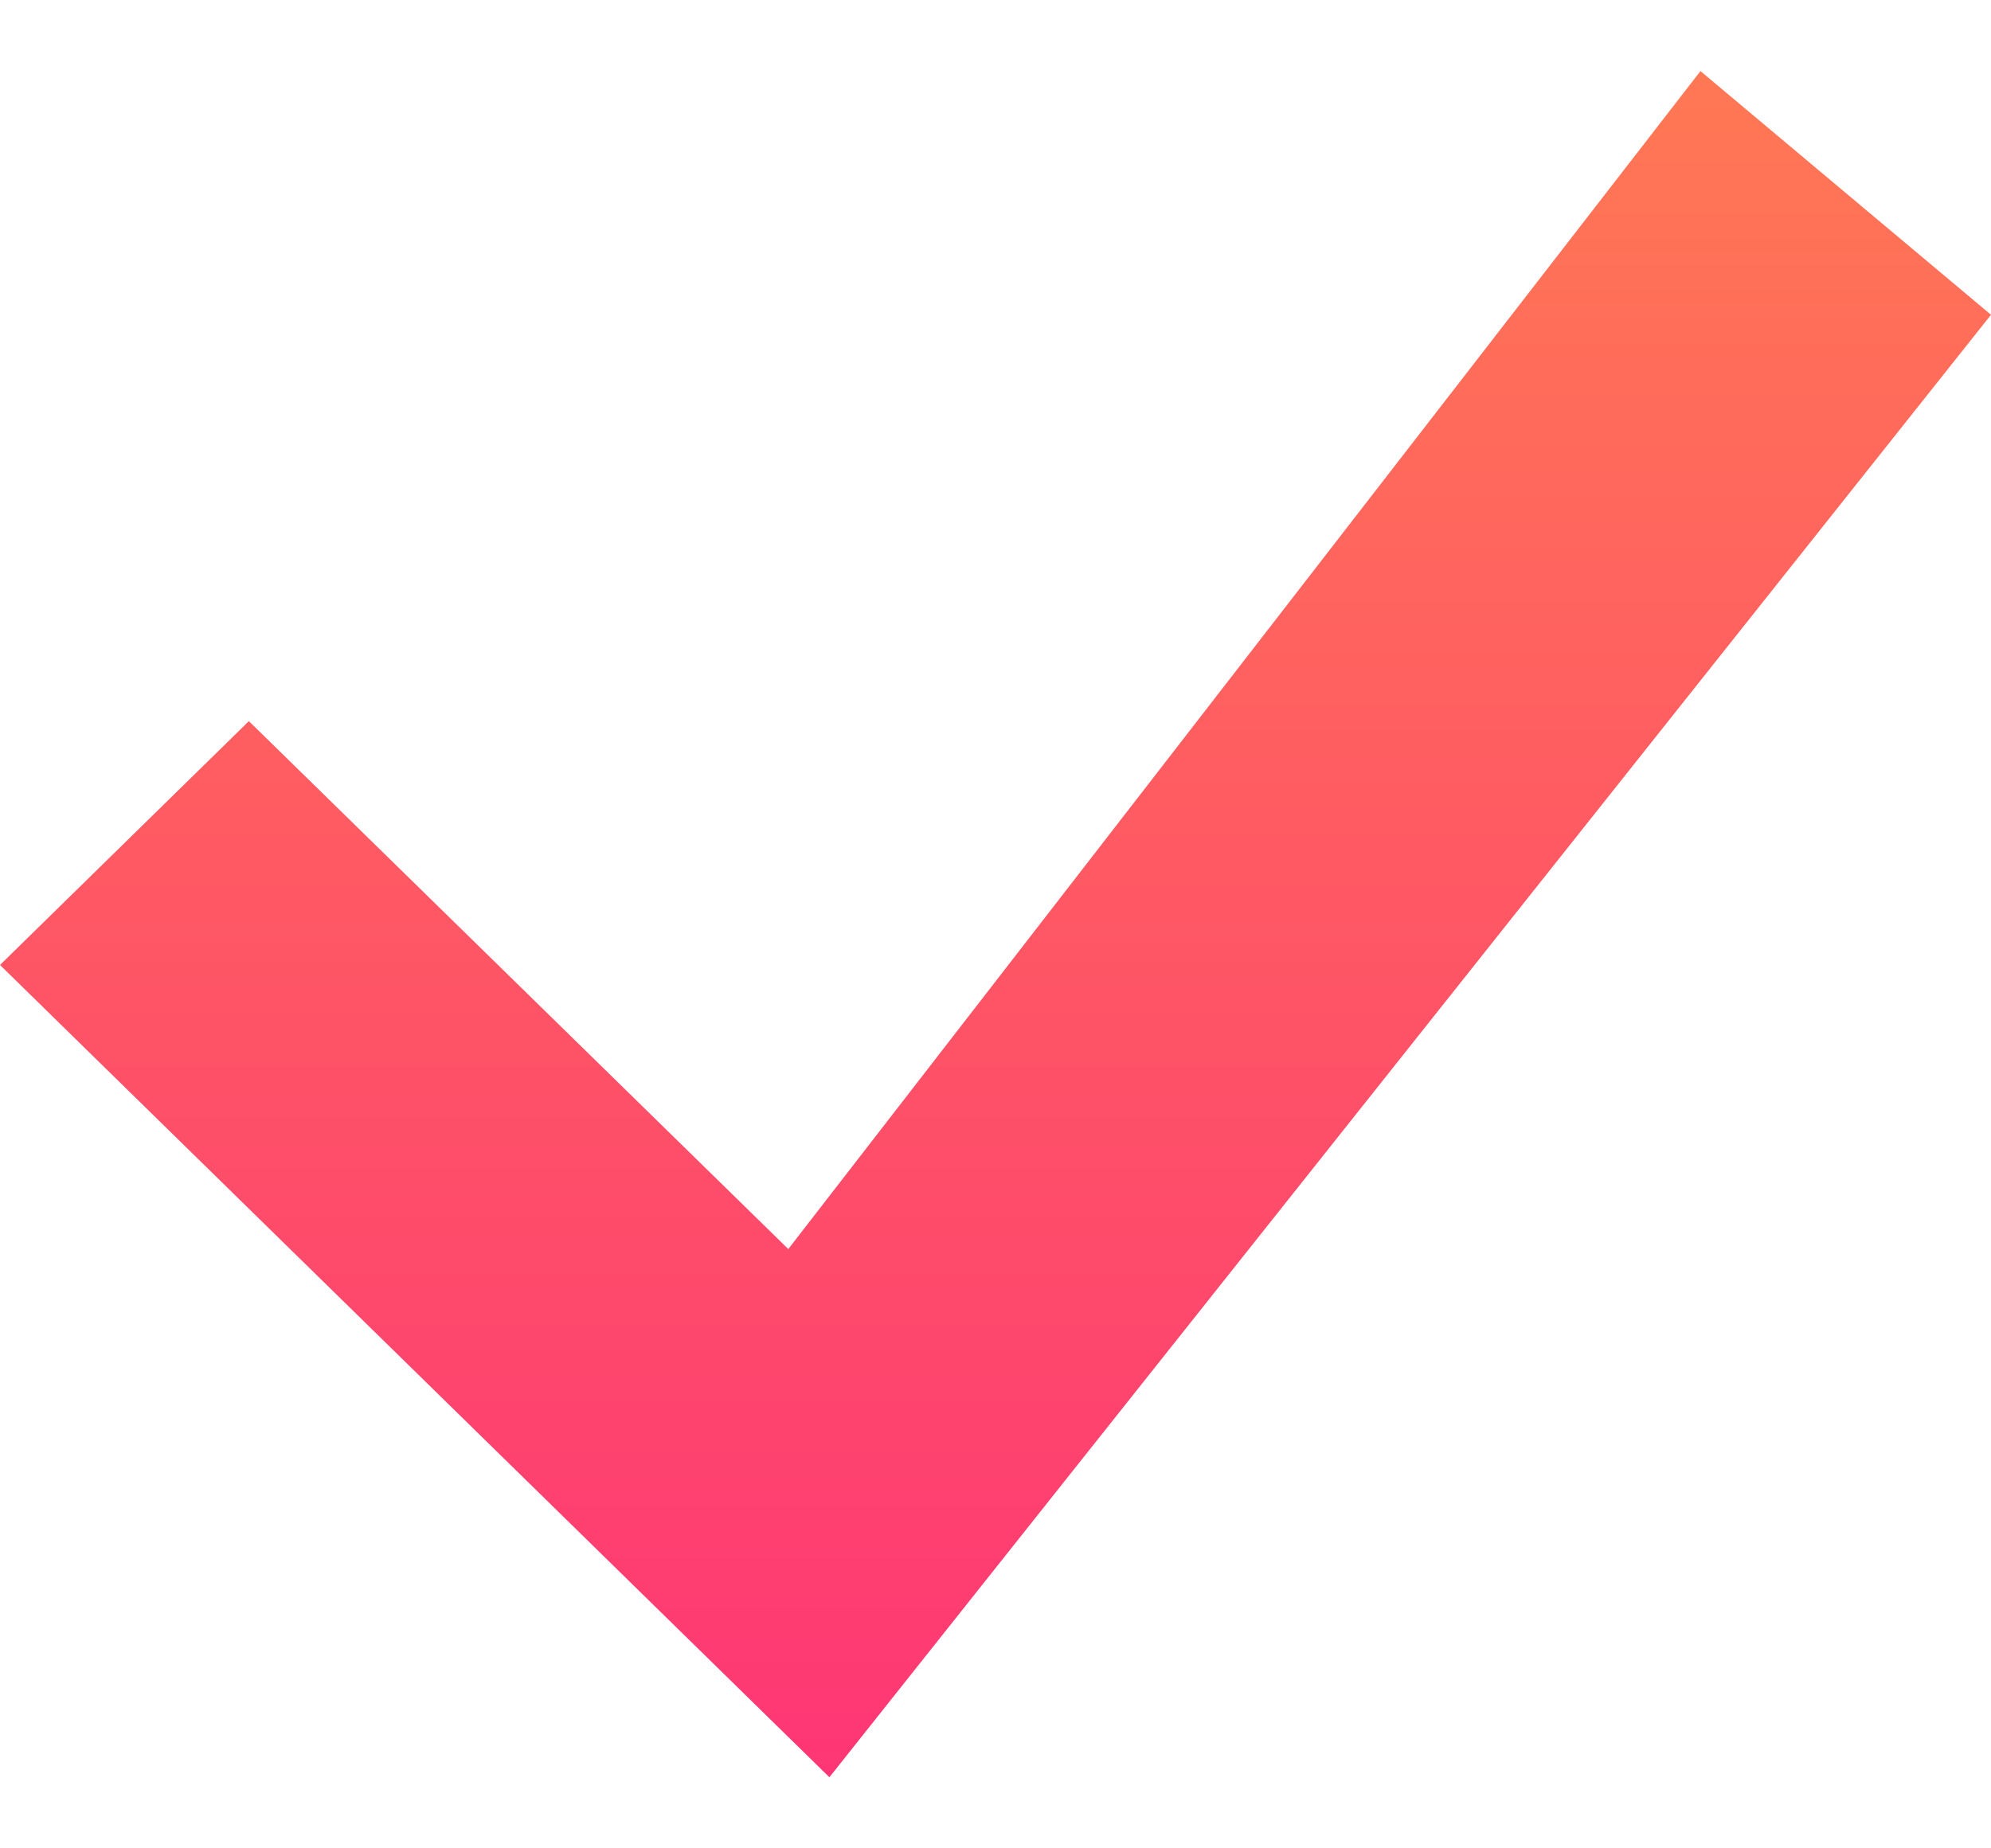 <svg width="14" height="13" viewBox="0 0 14 13" fill="none" xmlns="http://www.w3.org/2000/svg">
<path d="M11.957 0.5L5.543 8.785L1.75 5.072L0 6.787L5.832 12.5L14 2.214L11.957 0.5Z" fill="url(#paint0_linear_304_2059)"/>
<defs>
<linearGradient id="paint0_linear_304_2059" x1="7" y1="0.5" x2="7" y2="12.5" gradientUnits="userSpaceOnUse">
<stop stop-color="#FF7854"/>
<stop offset="1" stop-color="#FE3675"/>
</linearGradient>
</defs>
</svg>
